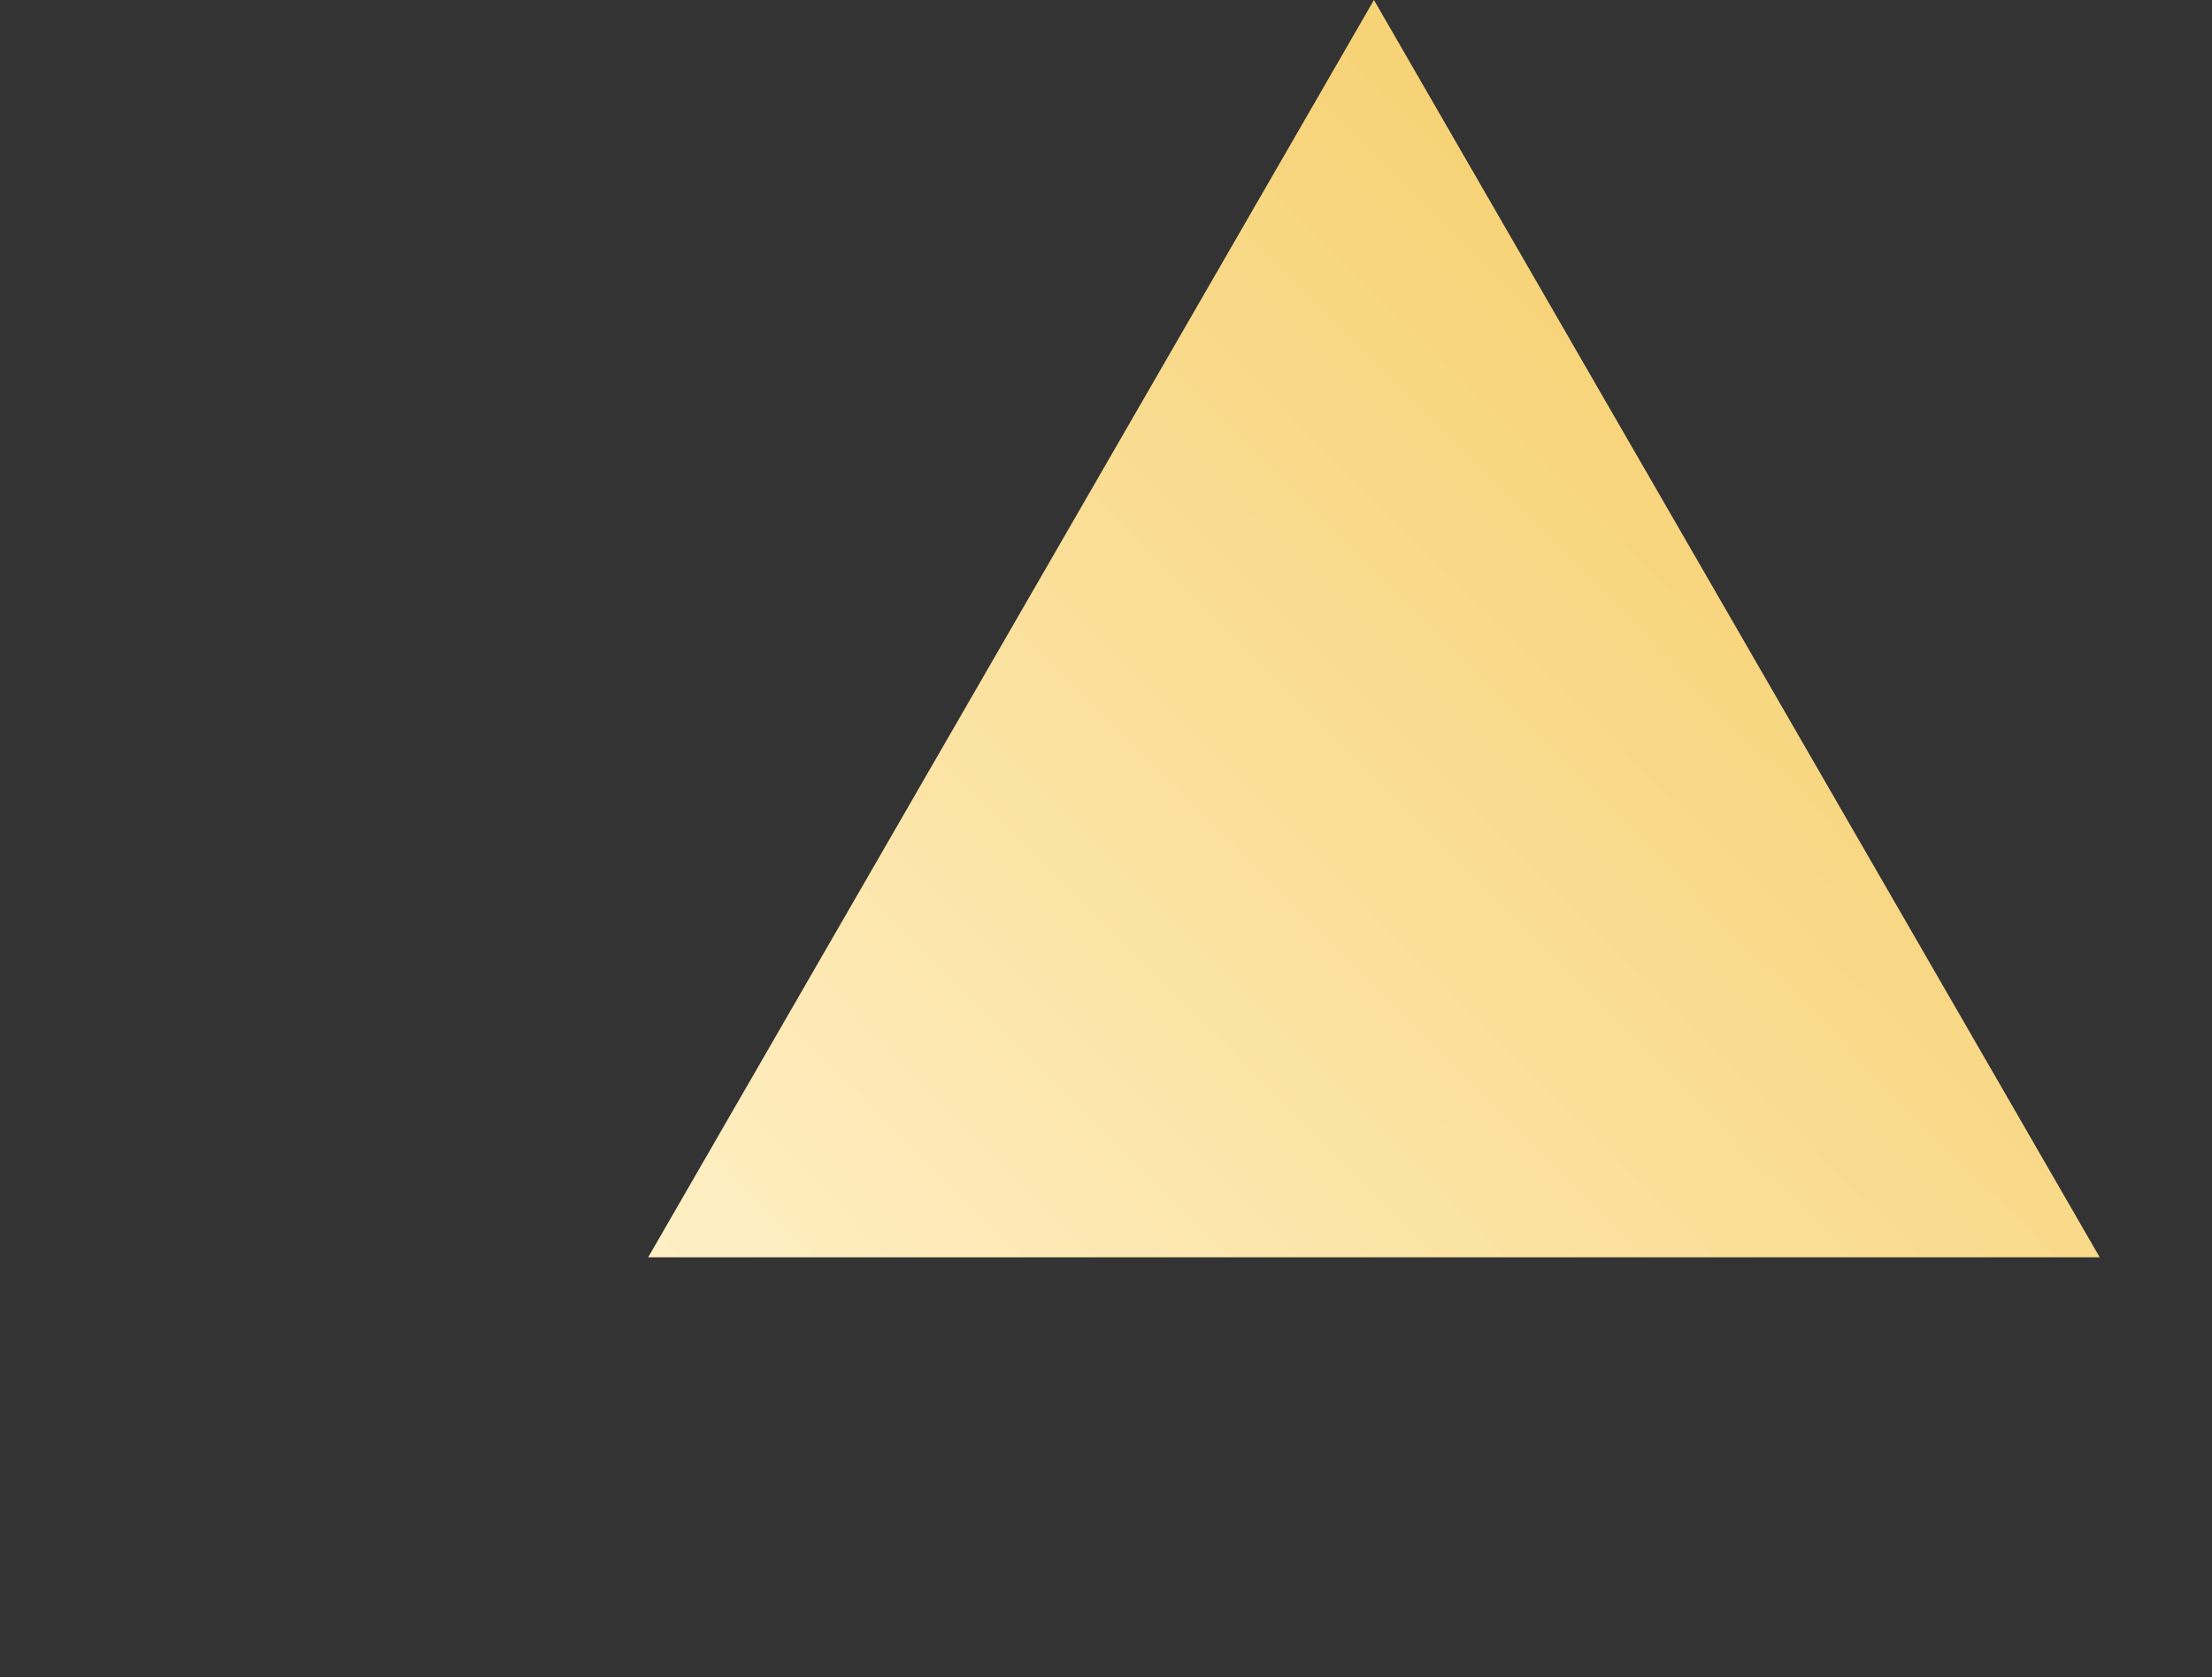 <svg width="186" height="141" viewBox="0 0 186 141" fill="none" xmlns="http://www.w3.org/2000/svg">
<rect x="0" y="0" width="186" height="141" fill="#333333" stroke="none"/>
<path d="M115.53 0L176.559 105.705H54.502L115.53 0Z" fill="url(#paint0_linear_5_27)"/>
<defs>
<linearGradient id="paint0_linear_5_27" x1="74.444" y1="131.726" x2="158.858" y2="47.81" gradientUnits="userSpaceOnUse">
<stop stop-color="#FFF0C8"/>
<stop offset="1" stop-color="#F7D377"/>
</linearGradient>
</defs>
</svg>
